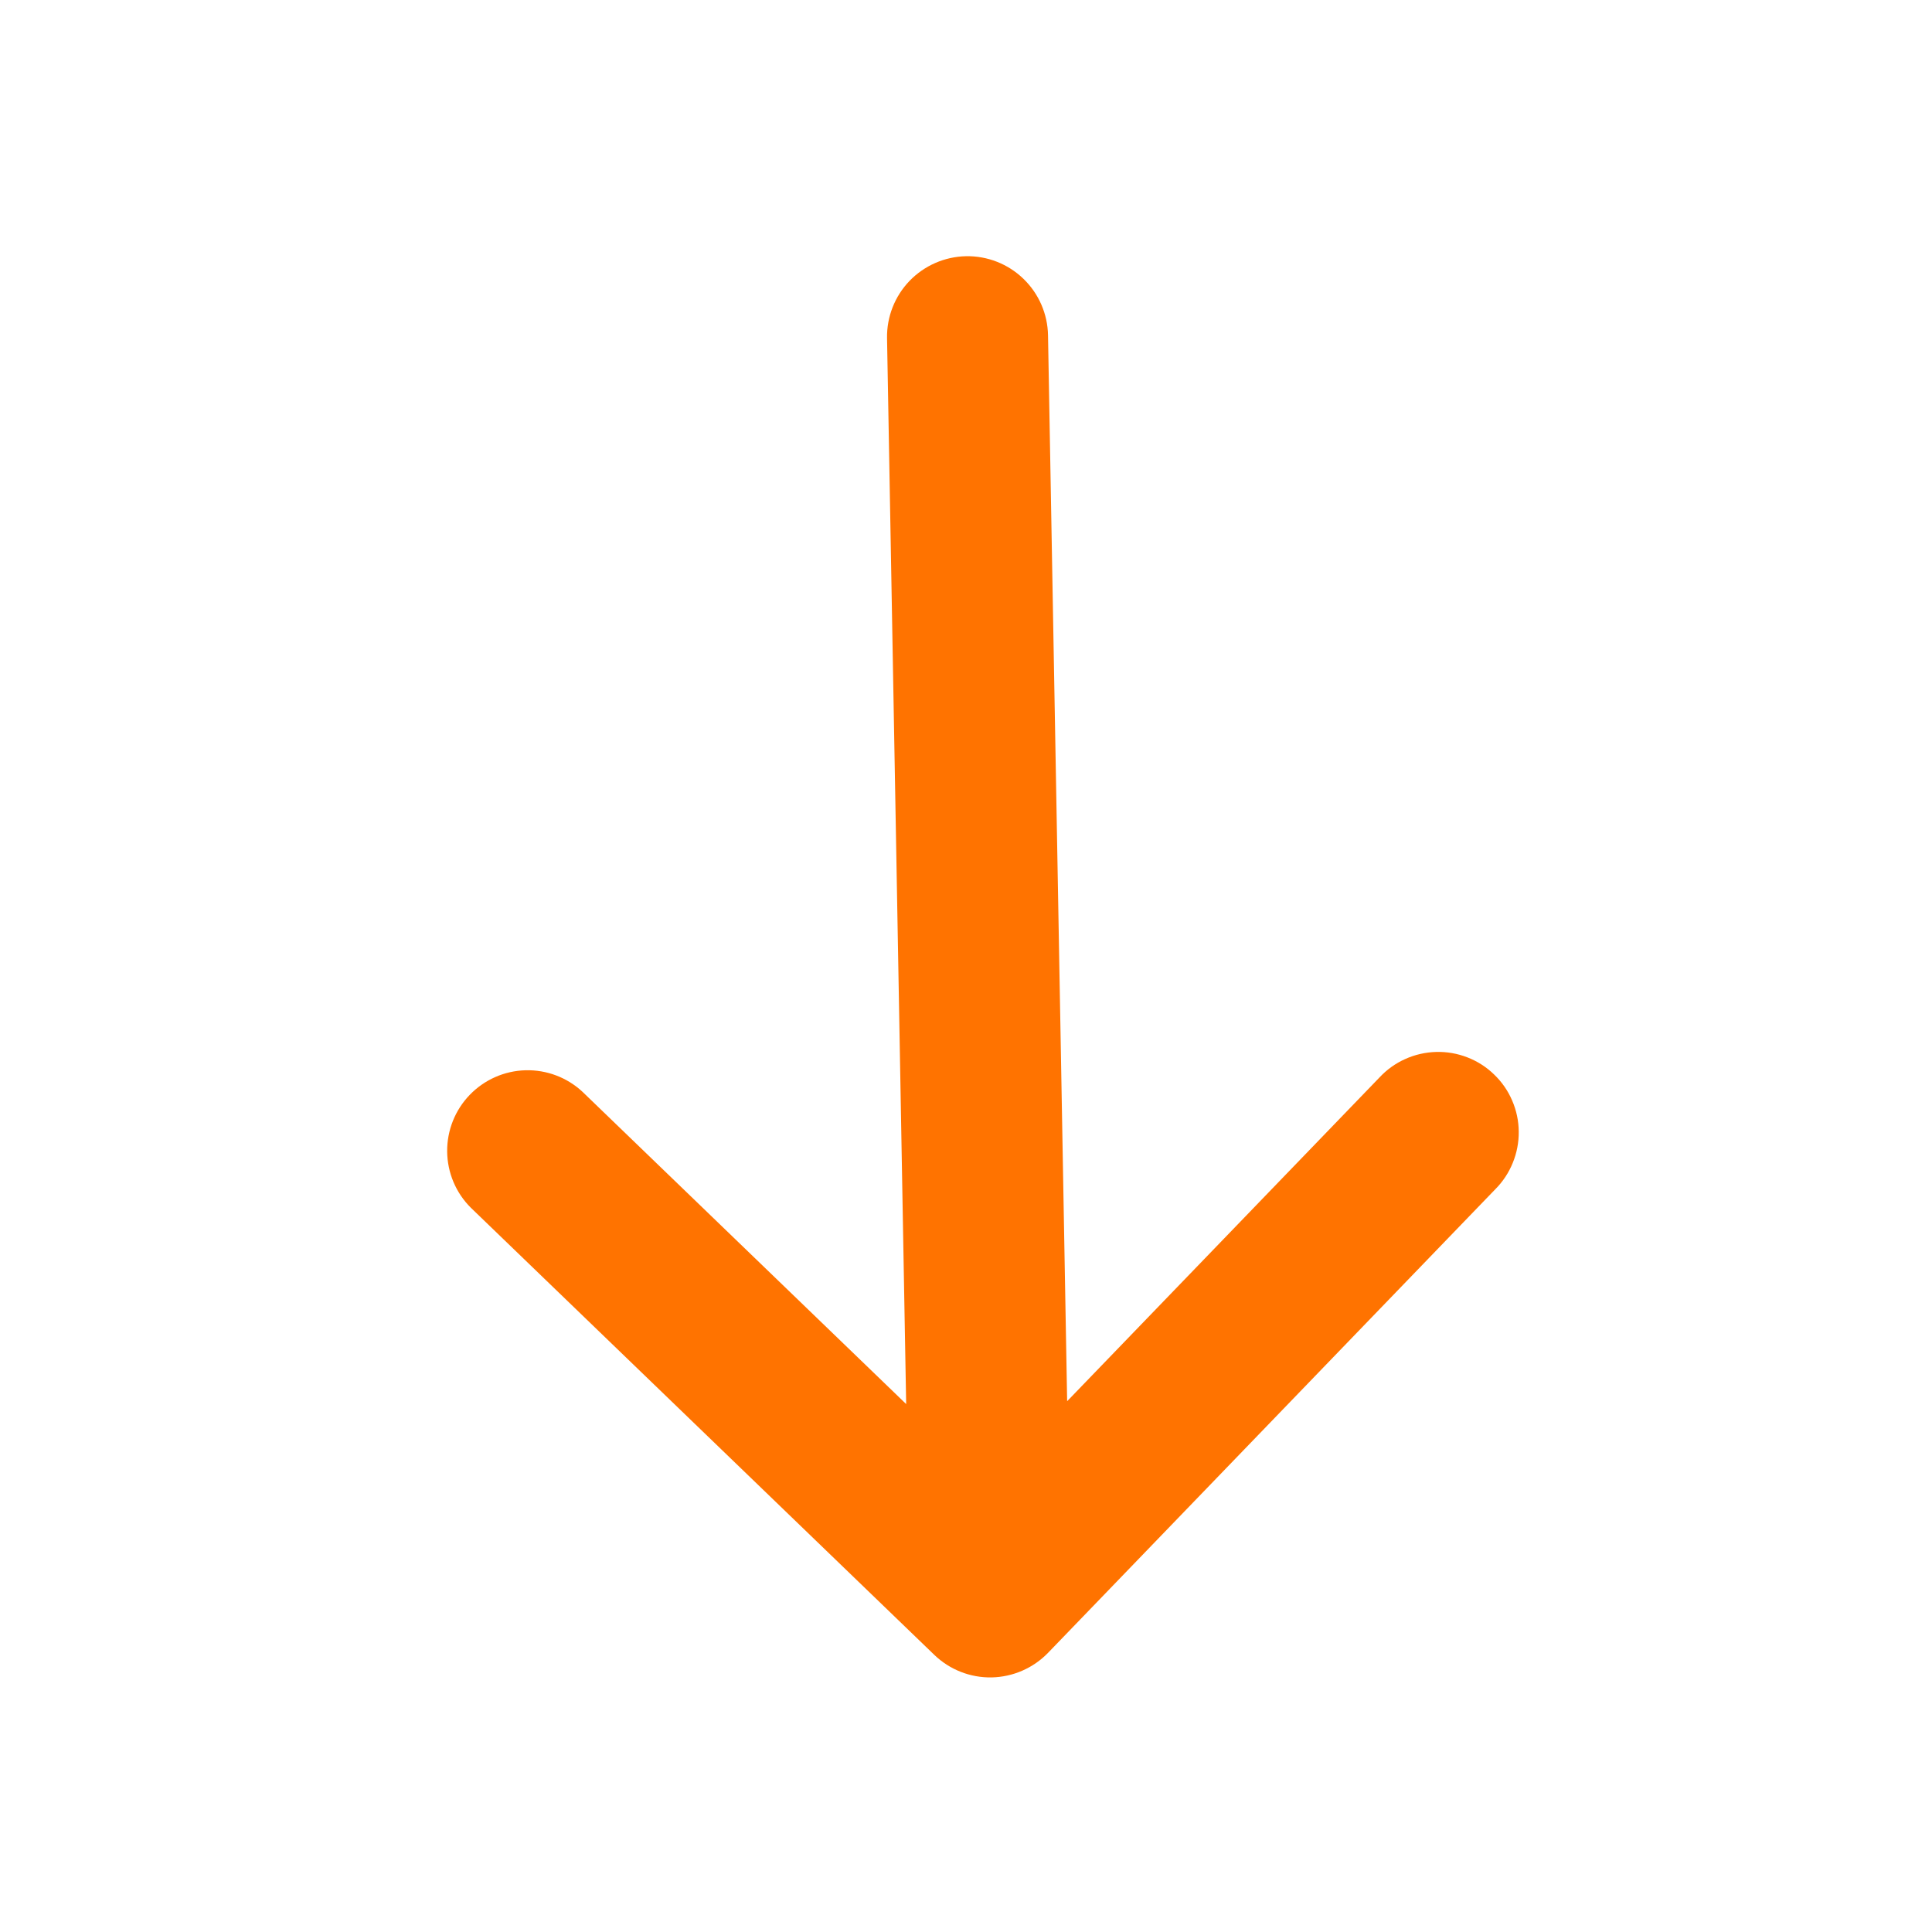 <svg width="31" height="31" viewBox="0 0 31 31" fill="none" xmlns="http://www.w3.org/2000/svg">
  <path d="M23.992 19.083L16.817 26.52C16.579 26.766 16.253 26.908 15.911 26.915C15.568 26.921 15.238 26.791 14.991 26.553L7.554 19.378C7.314 19.139 7.178 18.815 7.175 18.476C7.172 18.138 7.302 17.811 7.537 17.568C7.772 17.324 8.094 17.182 8.432 17.173C8.771 17.164 9.099 17.288 9.347 17.519L14.54 22.529L14.233 5.426C14.227 5.084 14.357 4.753 14.595 4.506C14.833 4.26 15.159 4.118 15.501 4.111C15.844 4.105 16.175 4.235 16.421 4.473C16.668 4.711 16.81 5.037 16.816 5.38L17.123 22.483L22.133 17.29C22.25 17.164 22.39 17.063 22.547 16.993C22.703 16.922 22.872 16.884 23.043 16.879C23.215 16.874 23.385 16.904 23.545 16.966C23.705 17.028 23.851 17.121 23.974 17.241C24.098 17.36 24.197 17.502 24.264 17.66C24.332 17.817 24.368 17.987 24.369 18.158C24.371 18.33 24.338 18.5 24.273 18.659C24.209 18.817 24.113 18.962 23.992 19.083Z" fill="#FF7300" />
</svg>